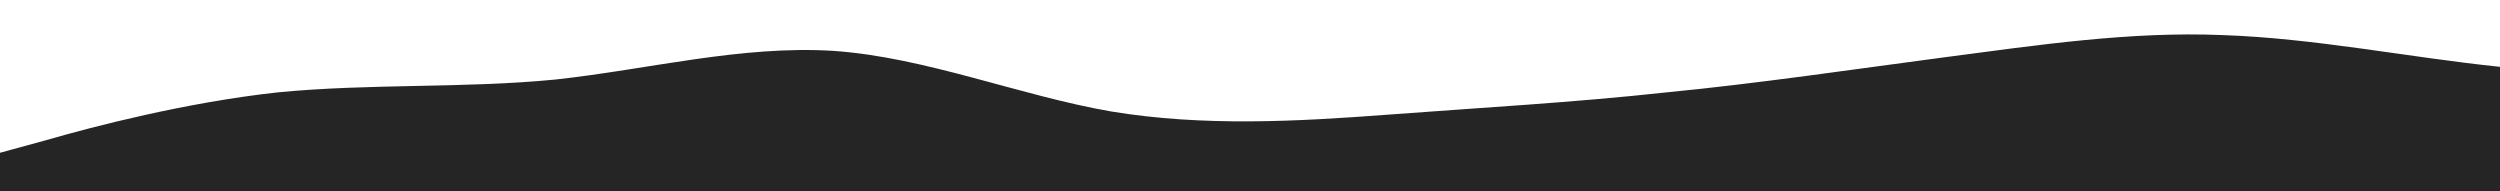 <?xml version="1.0" standalone="no"?>
<svg xmlns:xlink="http://www.w3.org/1999/xlink" id="wave" style="transform:rotate(180deg); transition: 0.3s" viewBox="0 0 1440 110" version="1.1" xmlns="http://www.w3.org/2000/svg"><defs><linearGradient id="sw-gradient-0" x1="0" x2="0" y1="1" y2="0"><stop stop-color="rgba(37, 37, 37, 1)" offset="0%"/><stop stop-color="rgba(37, 37, 37, 1)" offset="100%"/></linearGradient></defs><path style="transform:translate(0, 0px); opacity:1" fill="url(#sw-gradient-0)" d="M0,88L26.7,80.7C53.3,73,107,59,160,53.2C213.3,48,267,51,320,45.8C373.3,40,427,26,480,29.3C533.3,33,587,55,640,64.2C693.3,73,747,70,800,66C853.3,62,907,59,960,53.2C1013.3,48,1067,40,1120,33C1173.3,26,1227,18,1280,20.2C1333.3,22,1387,33,1440,38.5C1493.3,44,1547,44,1600,38.5C1653.3,33,1707,22,1760,16.5C1813.3,11,1867,11,1920,22C1973.3,33,2027,55,2080,67.8C2133.3,81,2187,84,2240,86.2C2293.3,88,2347,88,2400,77C2453.3,66,2507,44,2560,38.5C2613.3,33,2667,44,2720,45.8C2773.3,48,2827,40,2880,40.3C2933.3,40,2987,48,3040,51.3C3093.3,55,3147,55,3200,62.3C3253.3,70,3307,84,3360,77C3413.3,70,3467,40,3520,25.7C3573.3,11,3627,11,3680,14.7C3733.3,18,3787,26,3813,29.3L3840,33L3840,110L3813.3,110C3786.7,110,3733,110,3680,110C3626.7,110,3573,110,3520,110C3466.7,110,3413,110,3360,110C3306.7,110,3253,110,3200,110C3146.7,110,3093,110,3040,110C2986.7,110,2933,110,2880,110C2826.7,110,2773,110,2720,110C2666.7,110,2613,110,2560,110C2506.7,110,2453,110,2400,110C2346.7,110,2293,110,2240,110C2186.7,110,2133,110,2080,110C2026.7,110,1973,110,1920,110C1866.7,110,1813,110,1760,110C1706.7,110,1653,110,1600,110C1546.7,110,1493,110,1440,110C1386.7,110,1333,110,1280,110C1226.7,110,1173,110,1120,110C1066.7,110,1013,110,960,110C906.7,110,853,110,800,110C746.7,110,693,110,640,110C586.7,110,533,110,480,110C426.7,110,373,110,320,110C266.7,110,213,110,160,110C106.7,110,53,110,27,110L0,110Z"/></svg>